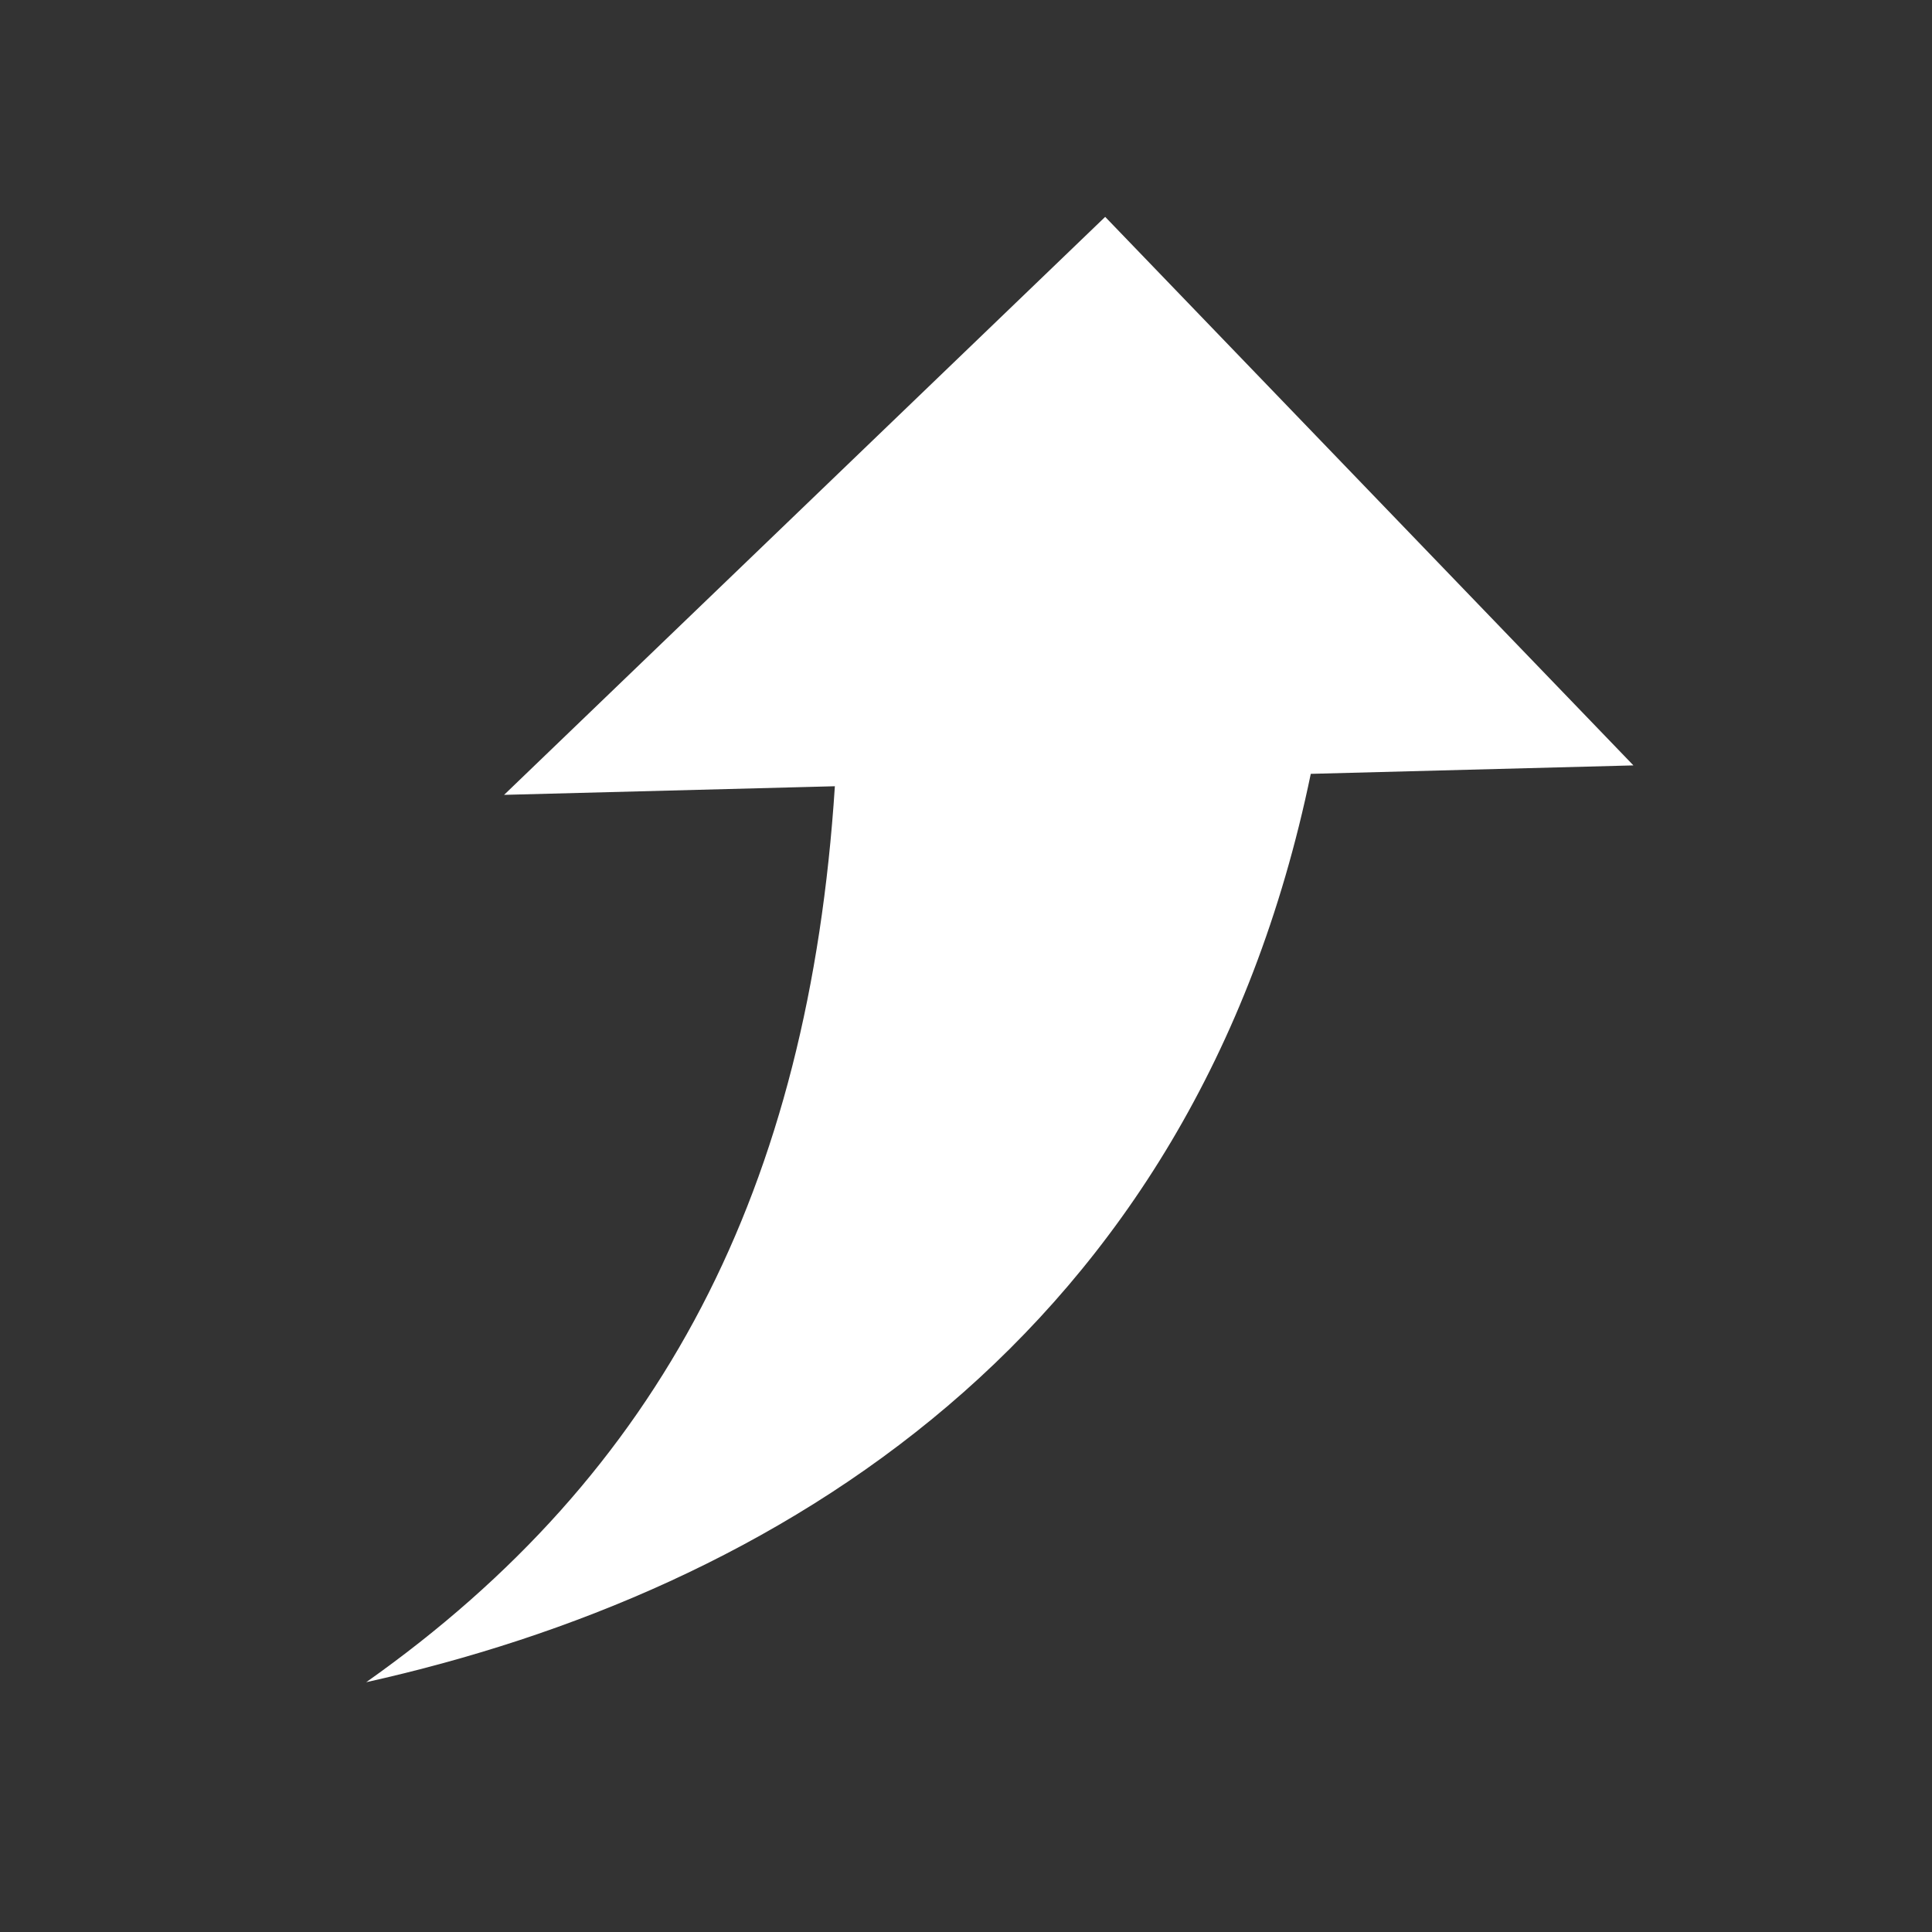 <?xml version="1.0" encoding="UTF-8" standalone="no"?>
<svg
   xmlns:dc="http://purl.org/dc/elements/1.1/"
   xmlns:cc="http://creativecommons.org/ns#"
   xmlns:rdf="http://www.w3.org/1999/02/22-rdf-syntax-ns#"
   xmlns:svg="http://www.w3.org/2000/svg"
   xmlns="http://www.w3.org/2000/svg"
   xmlns:sodipodi="http://sodipodi.sourceforge.net/DTD/sodipodi-0.dtd"
   xmlns:inkscape="http://www.inkscape.org/namespaces/inkscape"
   height="48px"
   viewBox="0 0 24 24"
   width="48px"
   fill="#FFFFFF"
   version="1.1"
   id="svg191"
   sodipodi:docname="netup.svg"
   inkscape:version="0.92.5 (2060ec1f9f, 2020-04-08)">
  <rect x="0" y="0" width="24" height="24" fill="#333333" stroke="none"/>
  <defs
     id="defs195" />
  <sodipodi:namedview
     pagecolor="#ffffff"
     bordercolor="#666666"
     borderopacity="1"
     objecttolerance="10"
     gridtolerance="10"
     guidetolerance="10"
     inkscape:pageopacity="0"
     inkscape:pageshadow="2"
     inkscape:window-width="1918"
     inkscape:window-height="1034"
     id="namedview193"
     showgrid="false"
     inkscape:pagecheckerboard="true"
     inkscape:zoom="13.906433"
     inkscape:cx="34.112322"
     inkscape:cy="22.399186"
     inkscape:window-x="0"
     inkscape:window-y="22"
     inkscape:window-maximized="1"
     inkscape:current-layer="svg191" />
  <path
     d="M0 0h24v24H0z"
     fill="none"
     id="path187" />
  <path
     d="M 16.283,9.613 20.291,9.508 13.729,2.694 6.262,9.874 10.371,9.767 C 10.047,14.765 8.218,18.306 4.549,20.897 9.624,19.766 14.828,16.637 16.283,9.613 Z"
     id="path189"
     inkscape:connector-curvature="0" />
</svg>
